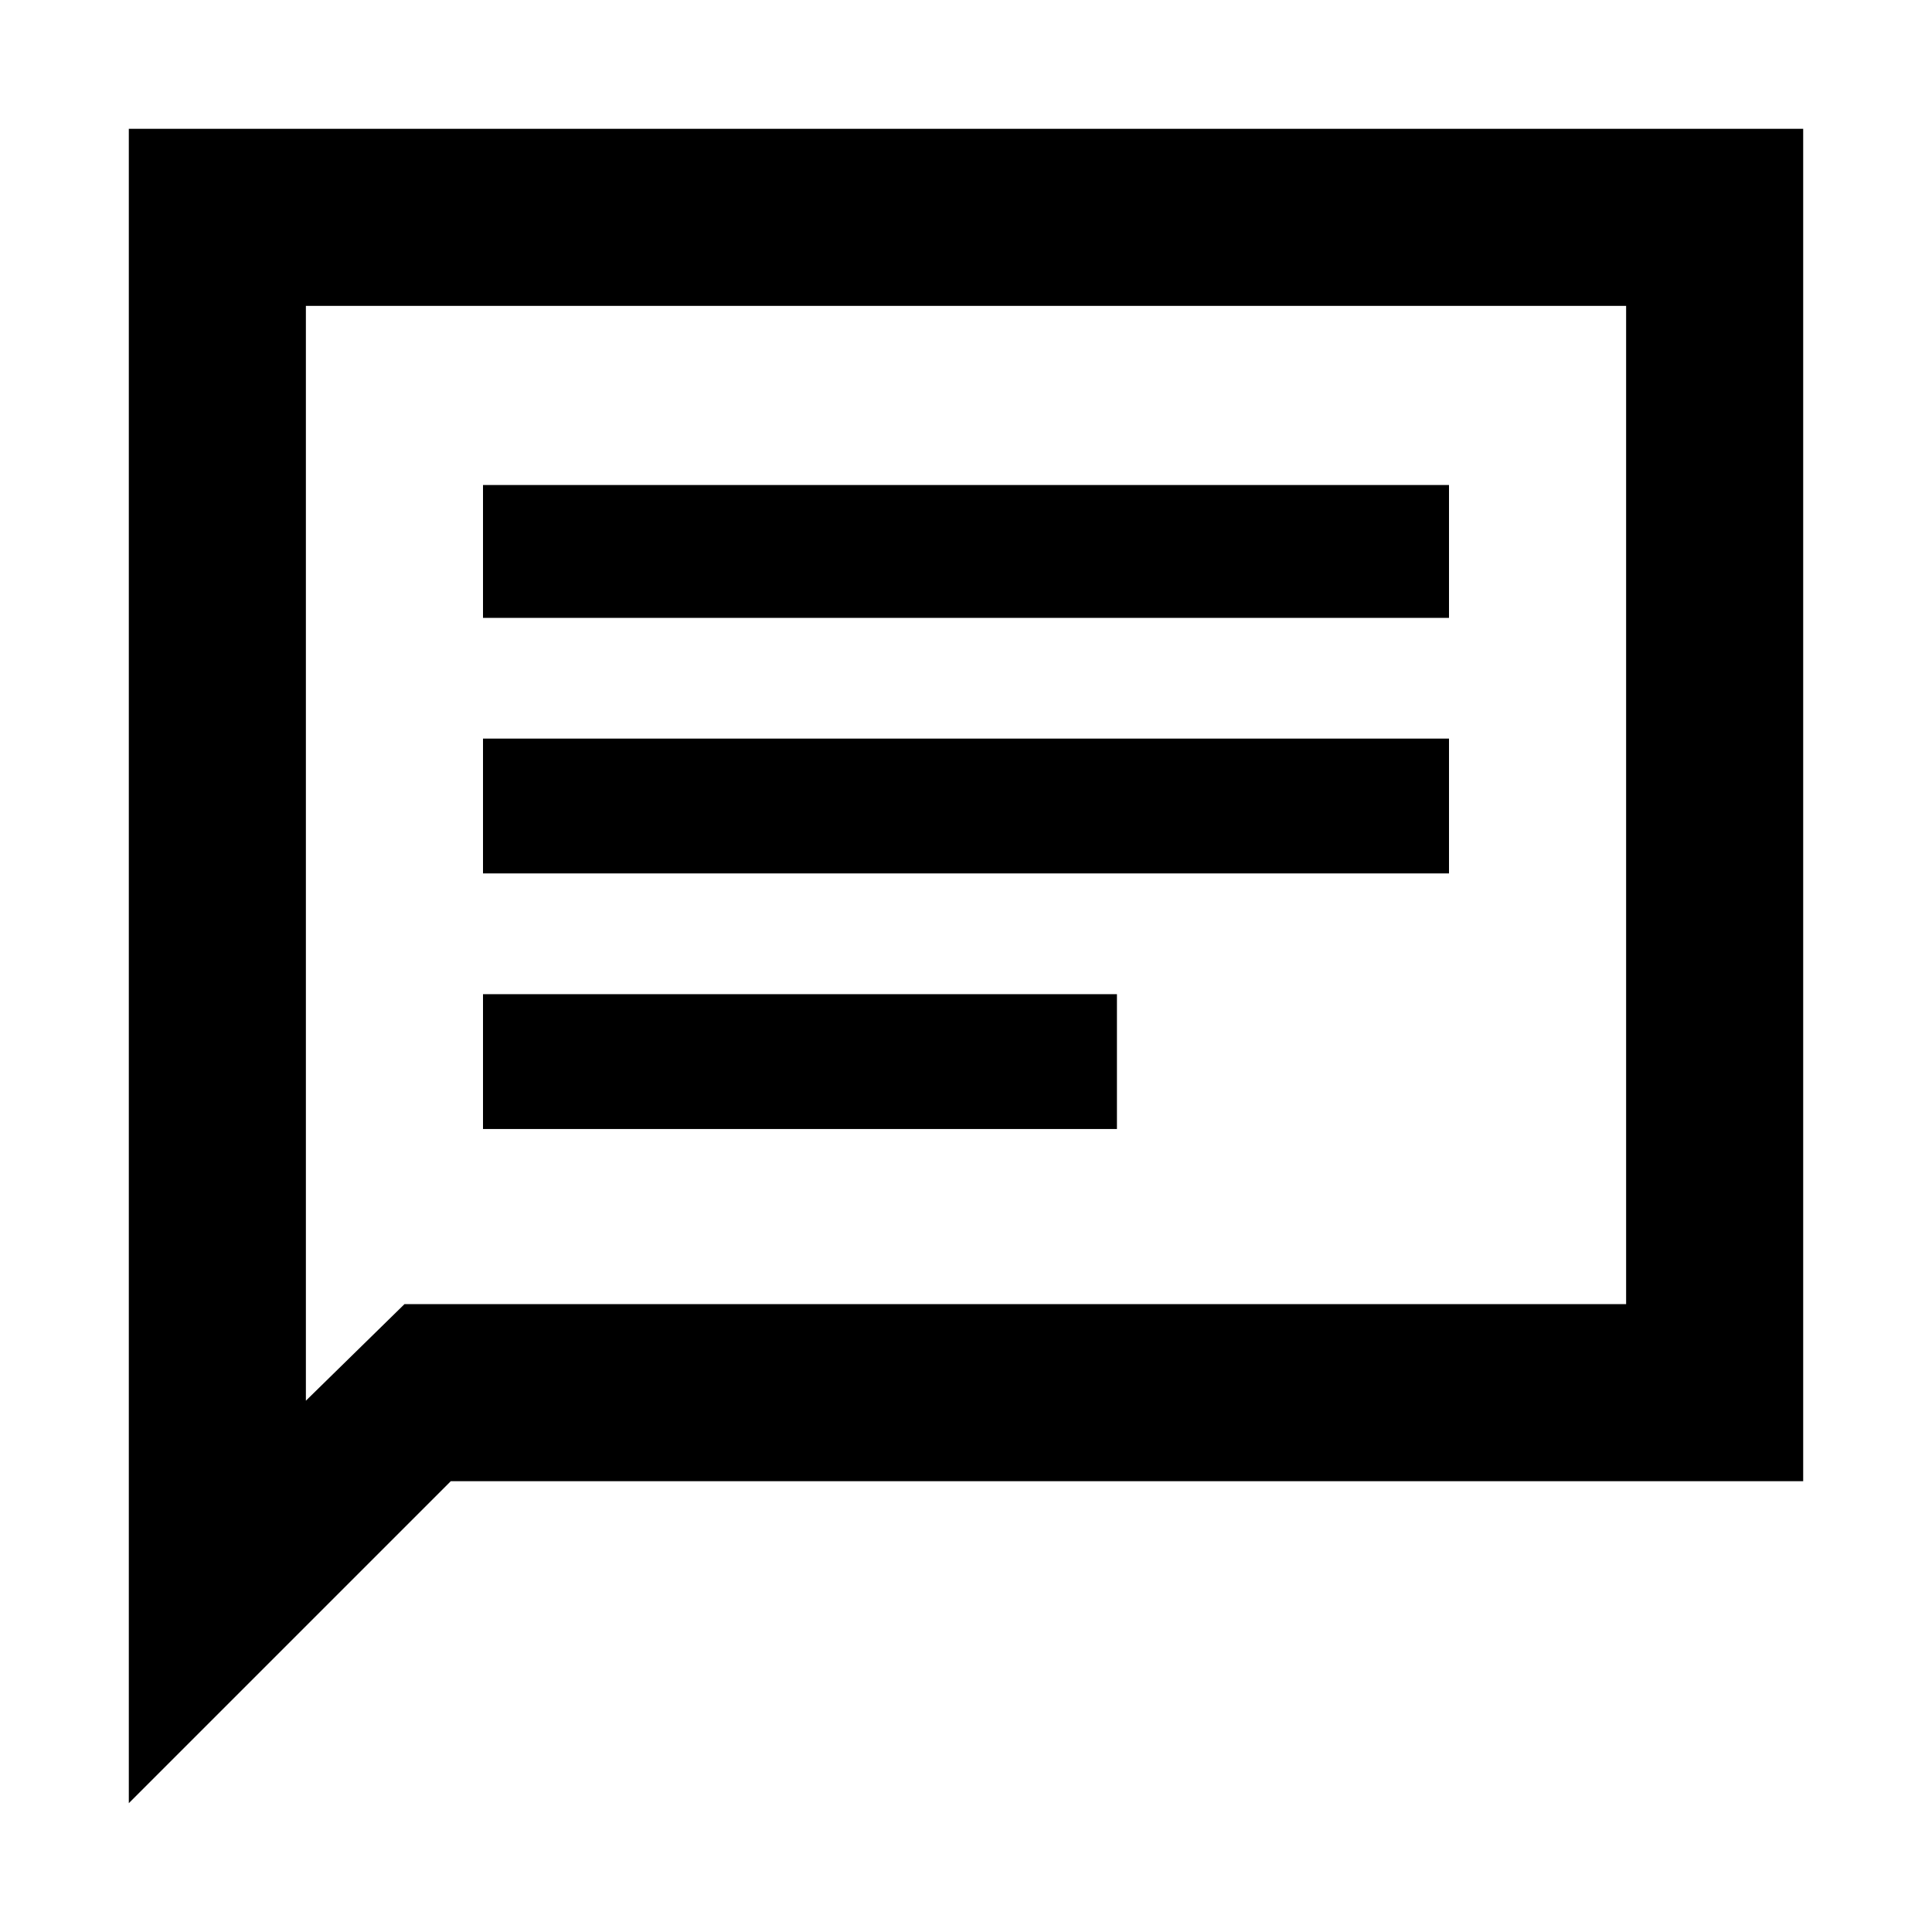 <svg xmlns="http://www.w3.org/2000/svg" height="40" width="40"><path d="M10 23.375H23.125V20.583H10ZM10 18.083H30V15.292H10ZM10 12.792H30V10.042H10ZM2.667 37.333V2.667H37.333V30.667H9.333ZM6.333 29 8.375 27H33.667V6.333H6.333ZM6.333 29V6.333V27Z"/></svg>